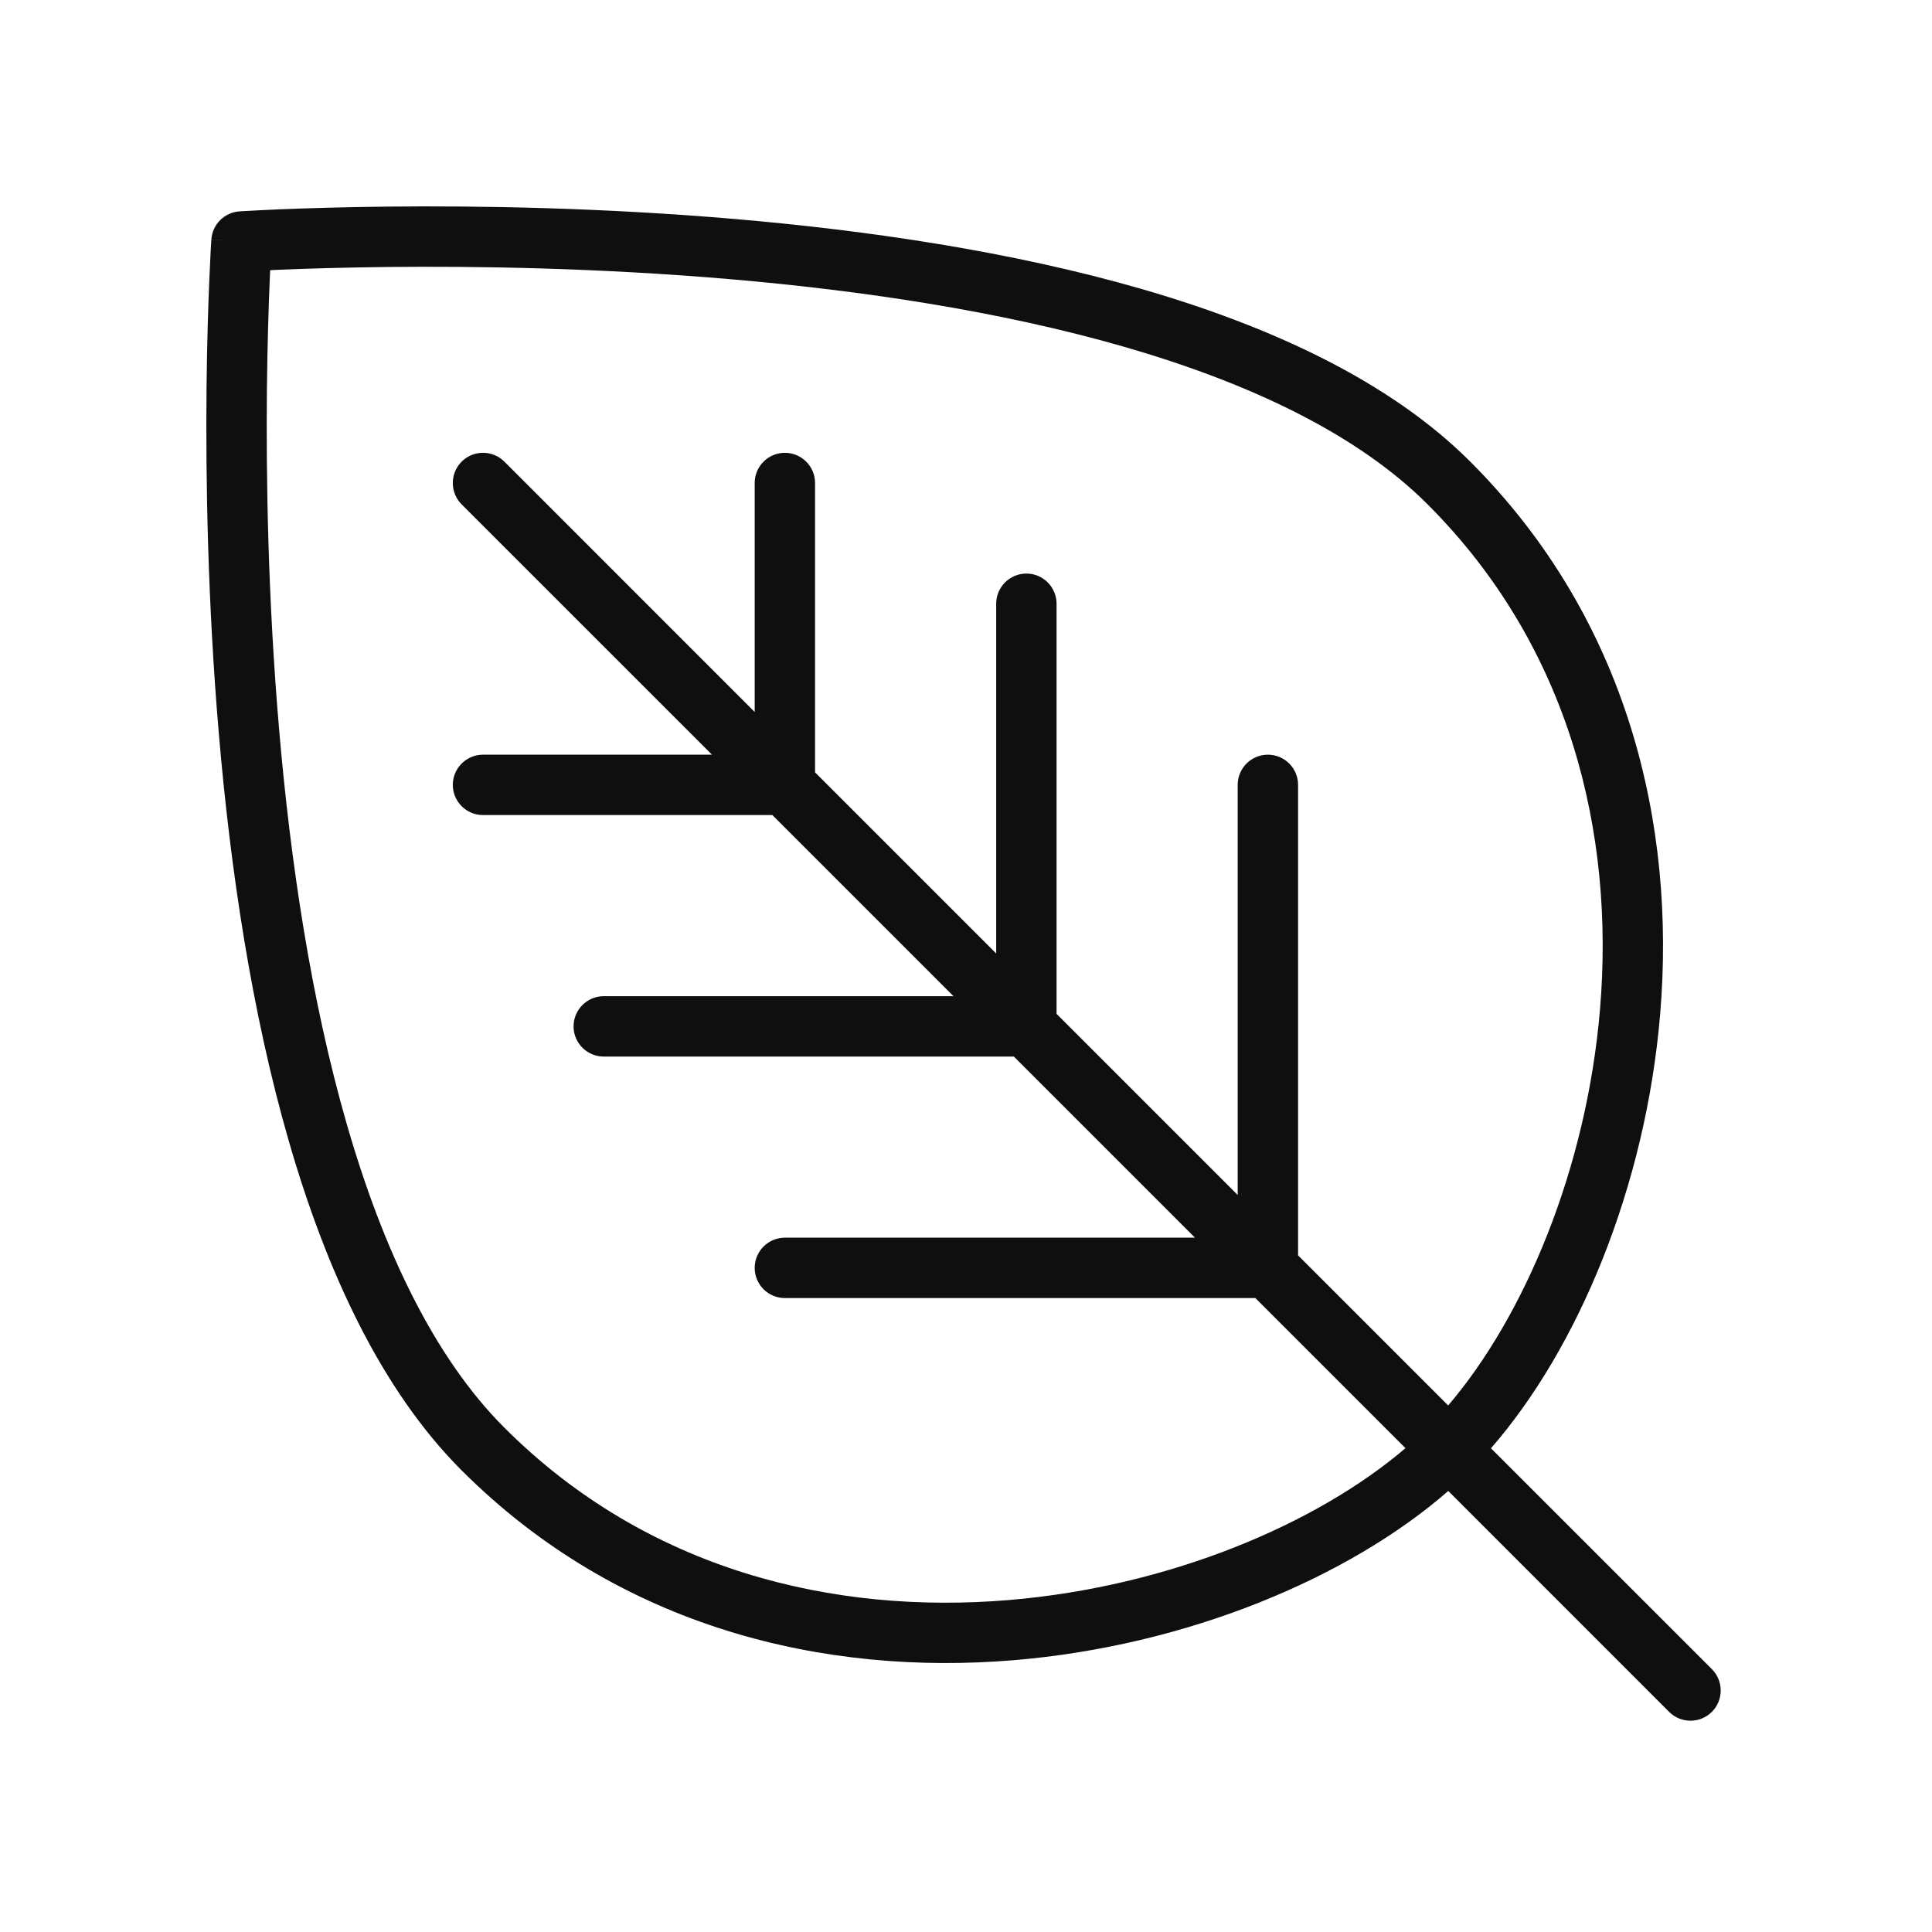 <svg width="32" height="32" viewBox="0 0 32 32" fill="none" xmlns="http://www.w3.org/2000/svg">
<path fill-rule="evenodd" clip-rule="evenodd" d="M18.904 4.785C21.047 5.405 23.016 6.31 24.353 7.647C26.981 10.274 27.757 13.682 27.498 16.791C27.259 19.662 26.133 22.339 24.695 23.988L28.354 27.646C28.549 27.842 28.549 28.158 28.354 28.354C28.158 28.549 27.842 28.549 27.646 28.354L23.988 24.695C22.339 26.134 19.662 27.259 16.791 27.498C13.682 27.757 10.274 26.981 7.646 24.354C6.309 23.017 5.404 21.048 4.785 18.905C4.163 16.753 3.815 14.374 3.626 12.168C3.437 9.96 3.406 7.912 3.421 6.417C3.429 5.669 3.449 5.058 3.467 4.634C3.476 4.421 3.484 4.255 3.49 4.142C3.493 4.086 3.496 4.042 3.498 4.013L3.5 3.979L3.5 3.97L3.501 3.968C3.501 3.968 3.501 3.967 3.999 4L3.501 3.967C3.517 3.717 3.717 3.518 3.967 3.501C3.966 3.501 3.966 3.501 3.999 4L3.967 3.501L3.97 3.501L3.979 3.5L4.012 3.498C4.042 3.497 4.085 3.494 4.142 3.491C4.255 3.485 4.421 3.476 4.633 3.467C5.057 3.45 5.668 3.43 6.416 3.422C7.911 3.406 9.959 3.438 12.167 3.627C14.373 3.816 16.752 4.164 18.904 4.785ZM26.502 16.709C26.279 19.377 25.239 21.813 23.986 23.279L21.5 20.793V13C21.5 12.724 21.276 12.5 21 12.5C20.724 12.5 20.5 12.724 20.5 13V19.793L17.5 16.793V10C17.5 9.724 17.276 9.5 17 9.5C16.724 9.5 16.5 9.724 16.5 10V15.793L13.5 12.793V8C13.5 7.724 13.276 7.5 13 7.5C12.724 7.5 12.5 7.724 12.5 8V11.793L8.354 7.646C8.158 7.451 7.842 7.451 7.646 7.646C7.451 7.842 7.451 8.158 7.646 8.354L11.793 12.5H8C7.724 12.5 7.5 12.724 7.5 13C7.5 13.276 7.724 13.5 8 13.5H12.793L15.793 16.5H10C9.724 16.5 9.5 16.724 9.5 17C9.5 17.276 9.724 17.5 10 17.5H16.793L19.793 20.5H13C12.724 20.5 12.5 20.724 12.5 21C12.5 21.276 12.724 21.5 13 21.5H20.793L23.279 23.986C21.813 25.239 19.377 26.279 16.708 26.502C13.817 26.743 10.725 26.019 8.353 23.646C7.19 22.483 6.345 20.703 5.746 18.627C5.149 16.561 4.809 14.252 4.623 12.083C4.437 9.915 4.406 7.901 4.421 6.427C4.429 5.691 4.449 5.091 4.466 4.675C4.469 4.603 4.472 4.536 4.475 4.475C4.536 4.472 4.602 4.469 4.675 4.466C5.09 4.449 5.69 4.43 6.427 4.422C7.9 4.406 9.915 4.438 12.082 4.623C14.251 4.809 16.56 5.149 18.627 5.746C20.702 6.346 22.483 7.19 23.646 8.354C26.018 10.726 26.742 13.818 26.502 16.709Z" fill="#0F0F0F"/>
</svg>
